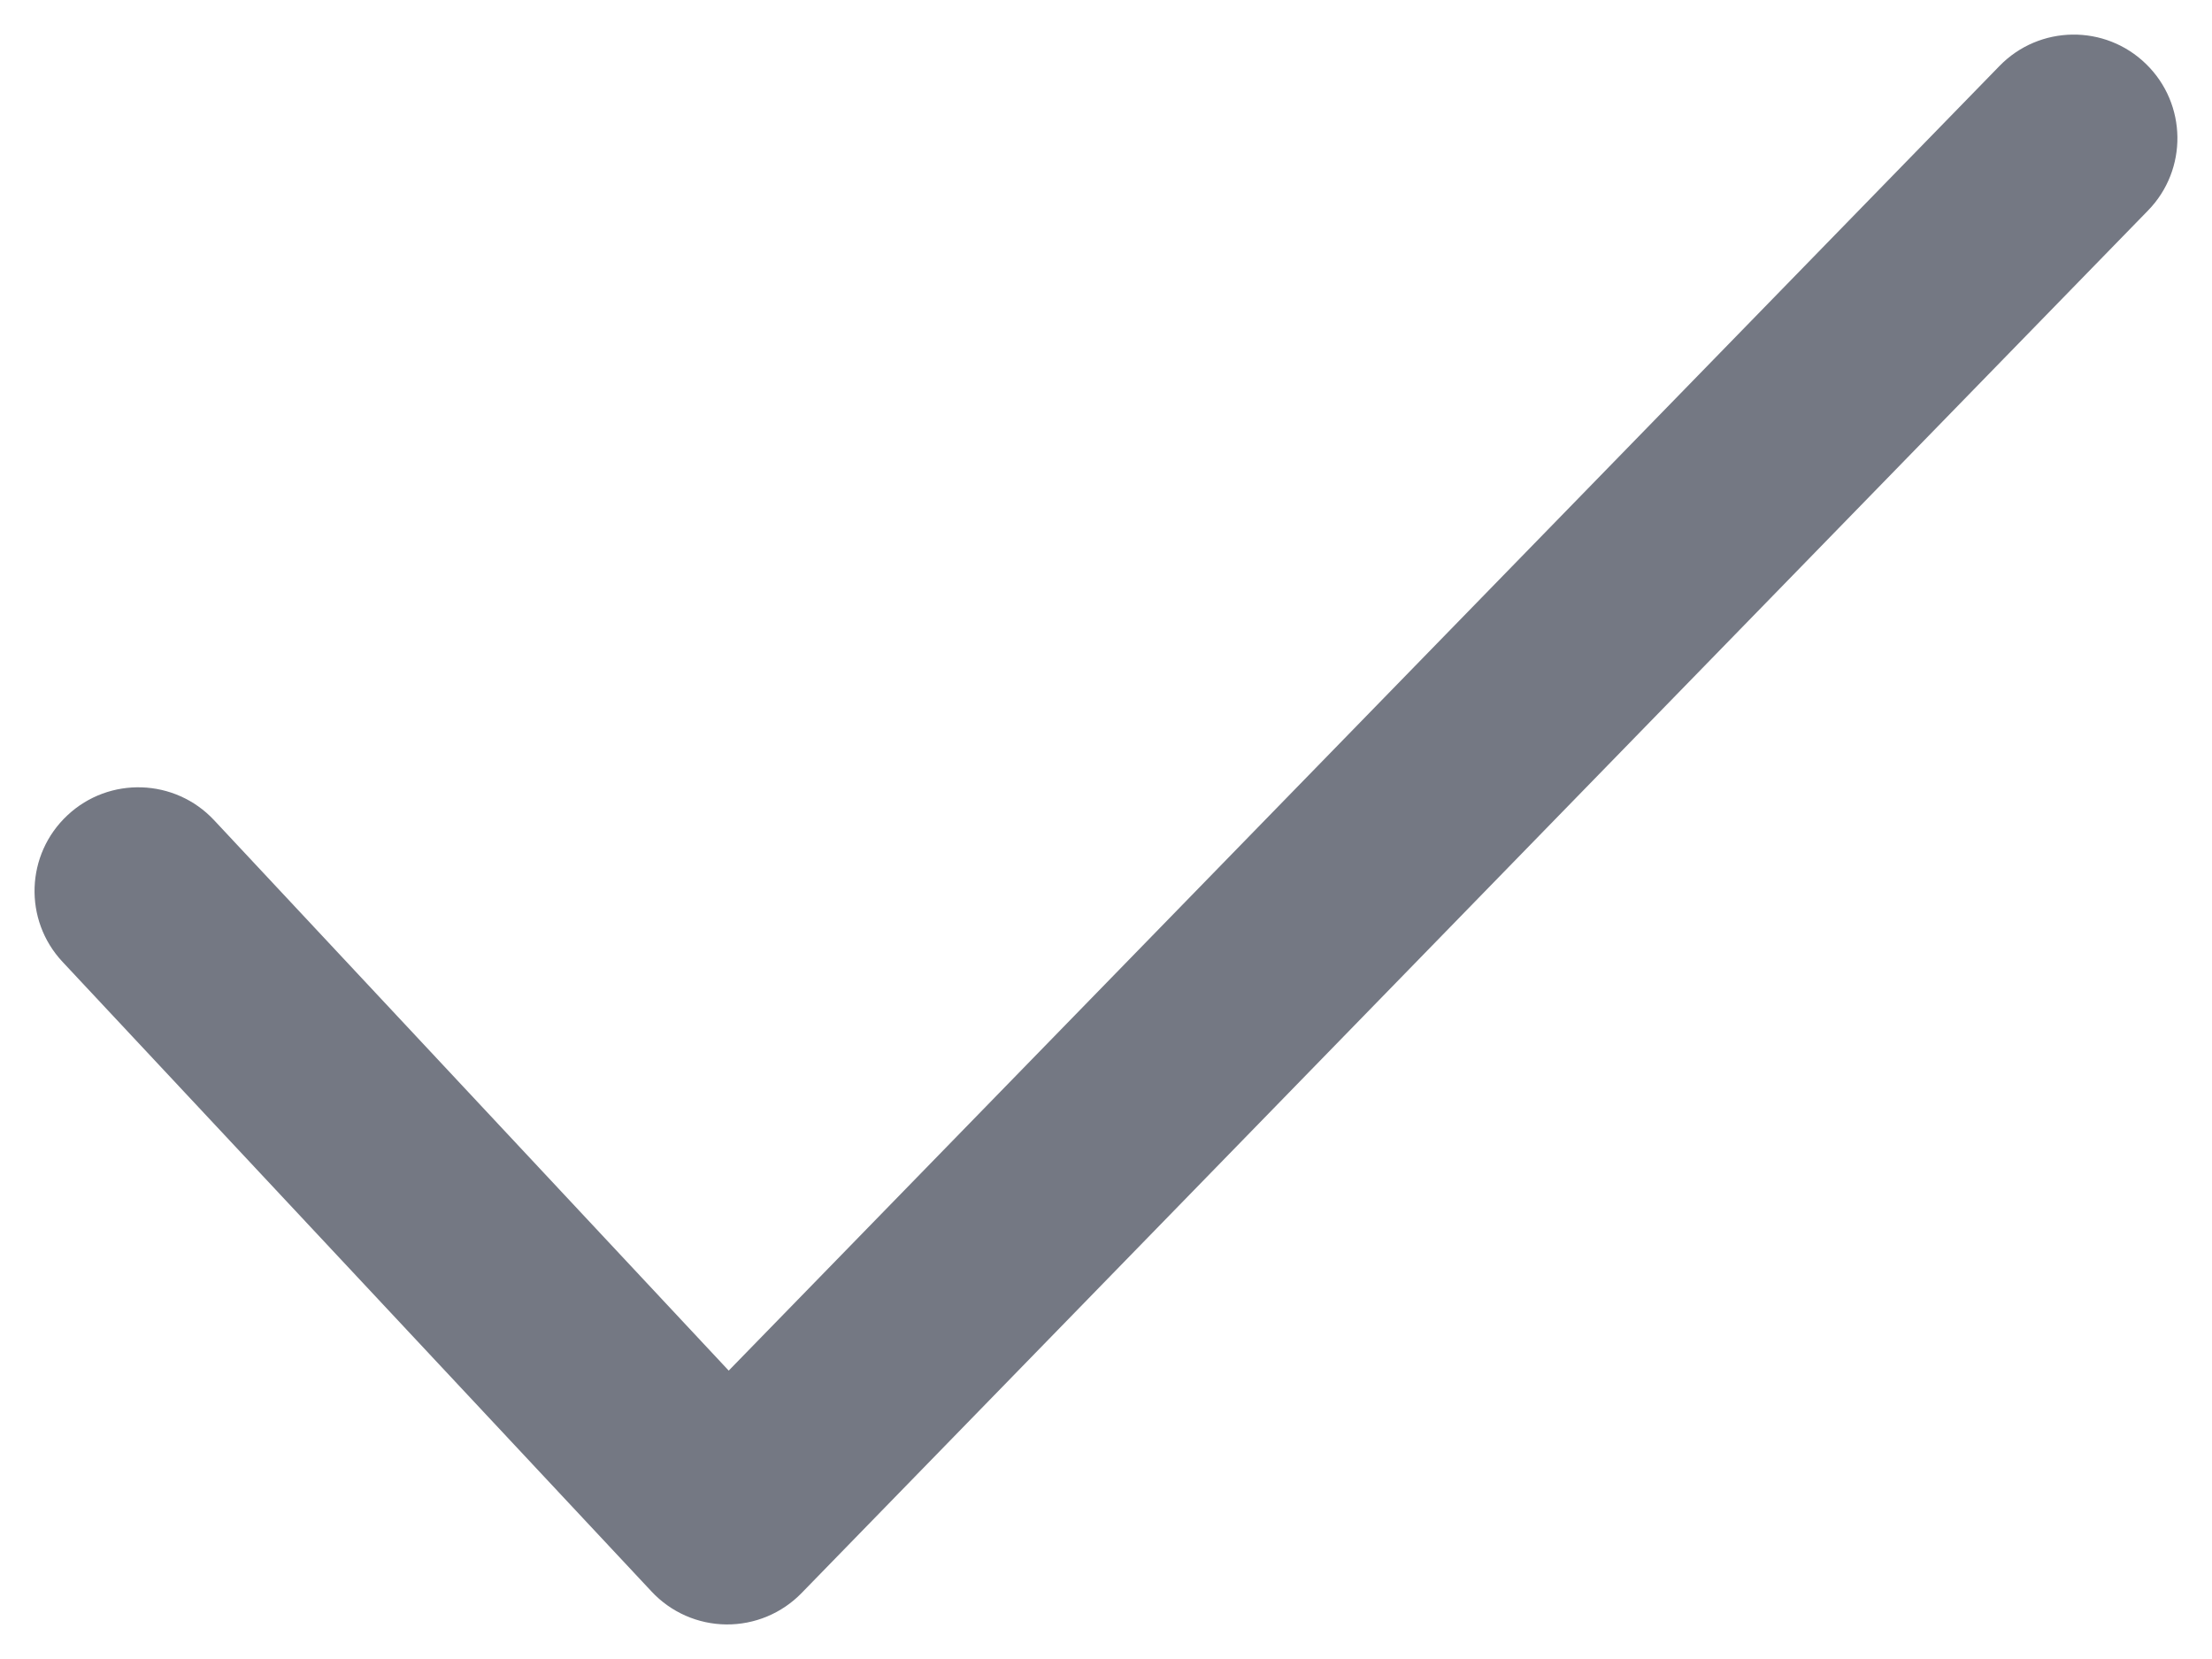 <svg width="16" height="12" viewBox="0 0 16 12" fill="none" xmlns="http://www.w3.org/2000/svg">
<path fill-rule="evenodd" clip-rule="evenodd" d="M15.523 0.463C15.82 0.752 15.826 1.227 15.537 1.523L5.798 11.523C5.655 11.67 5.458 11.752 5.253 11.75C5.048 11.748 4.853 11.662 4.713 11.512L0.452 6.957C0.169 6.654 0.185 6.18 0.488 5.897C0.79 5.614 1.265 5.63 1.548 5.932L5.271 9.914L14.463 0.477C14.752 0.18 15.227 0.174 15.523 0.463Z" fill="#747883"/>
</svg>
